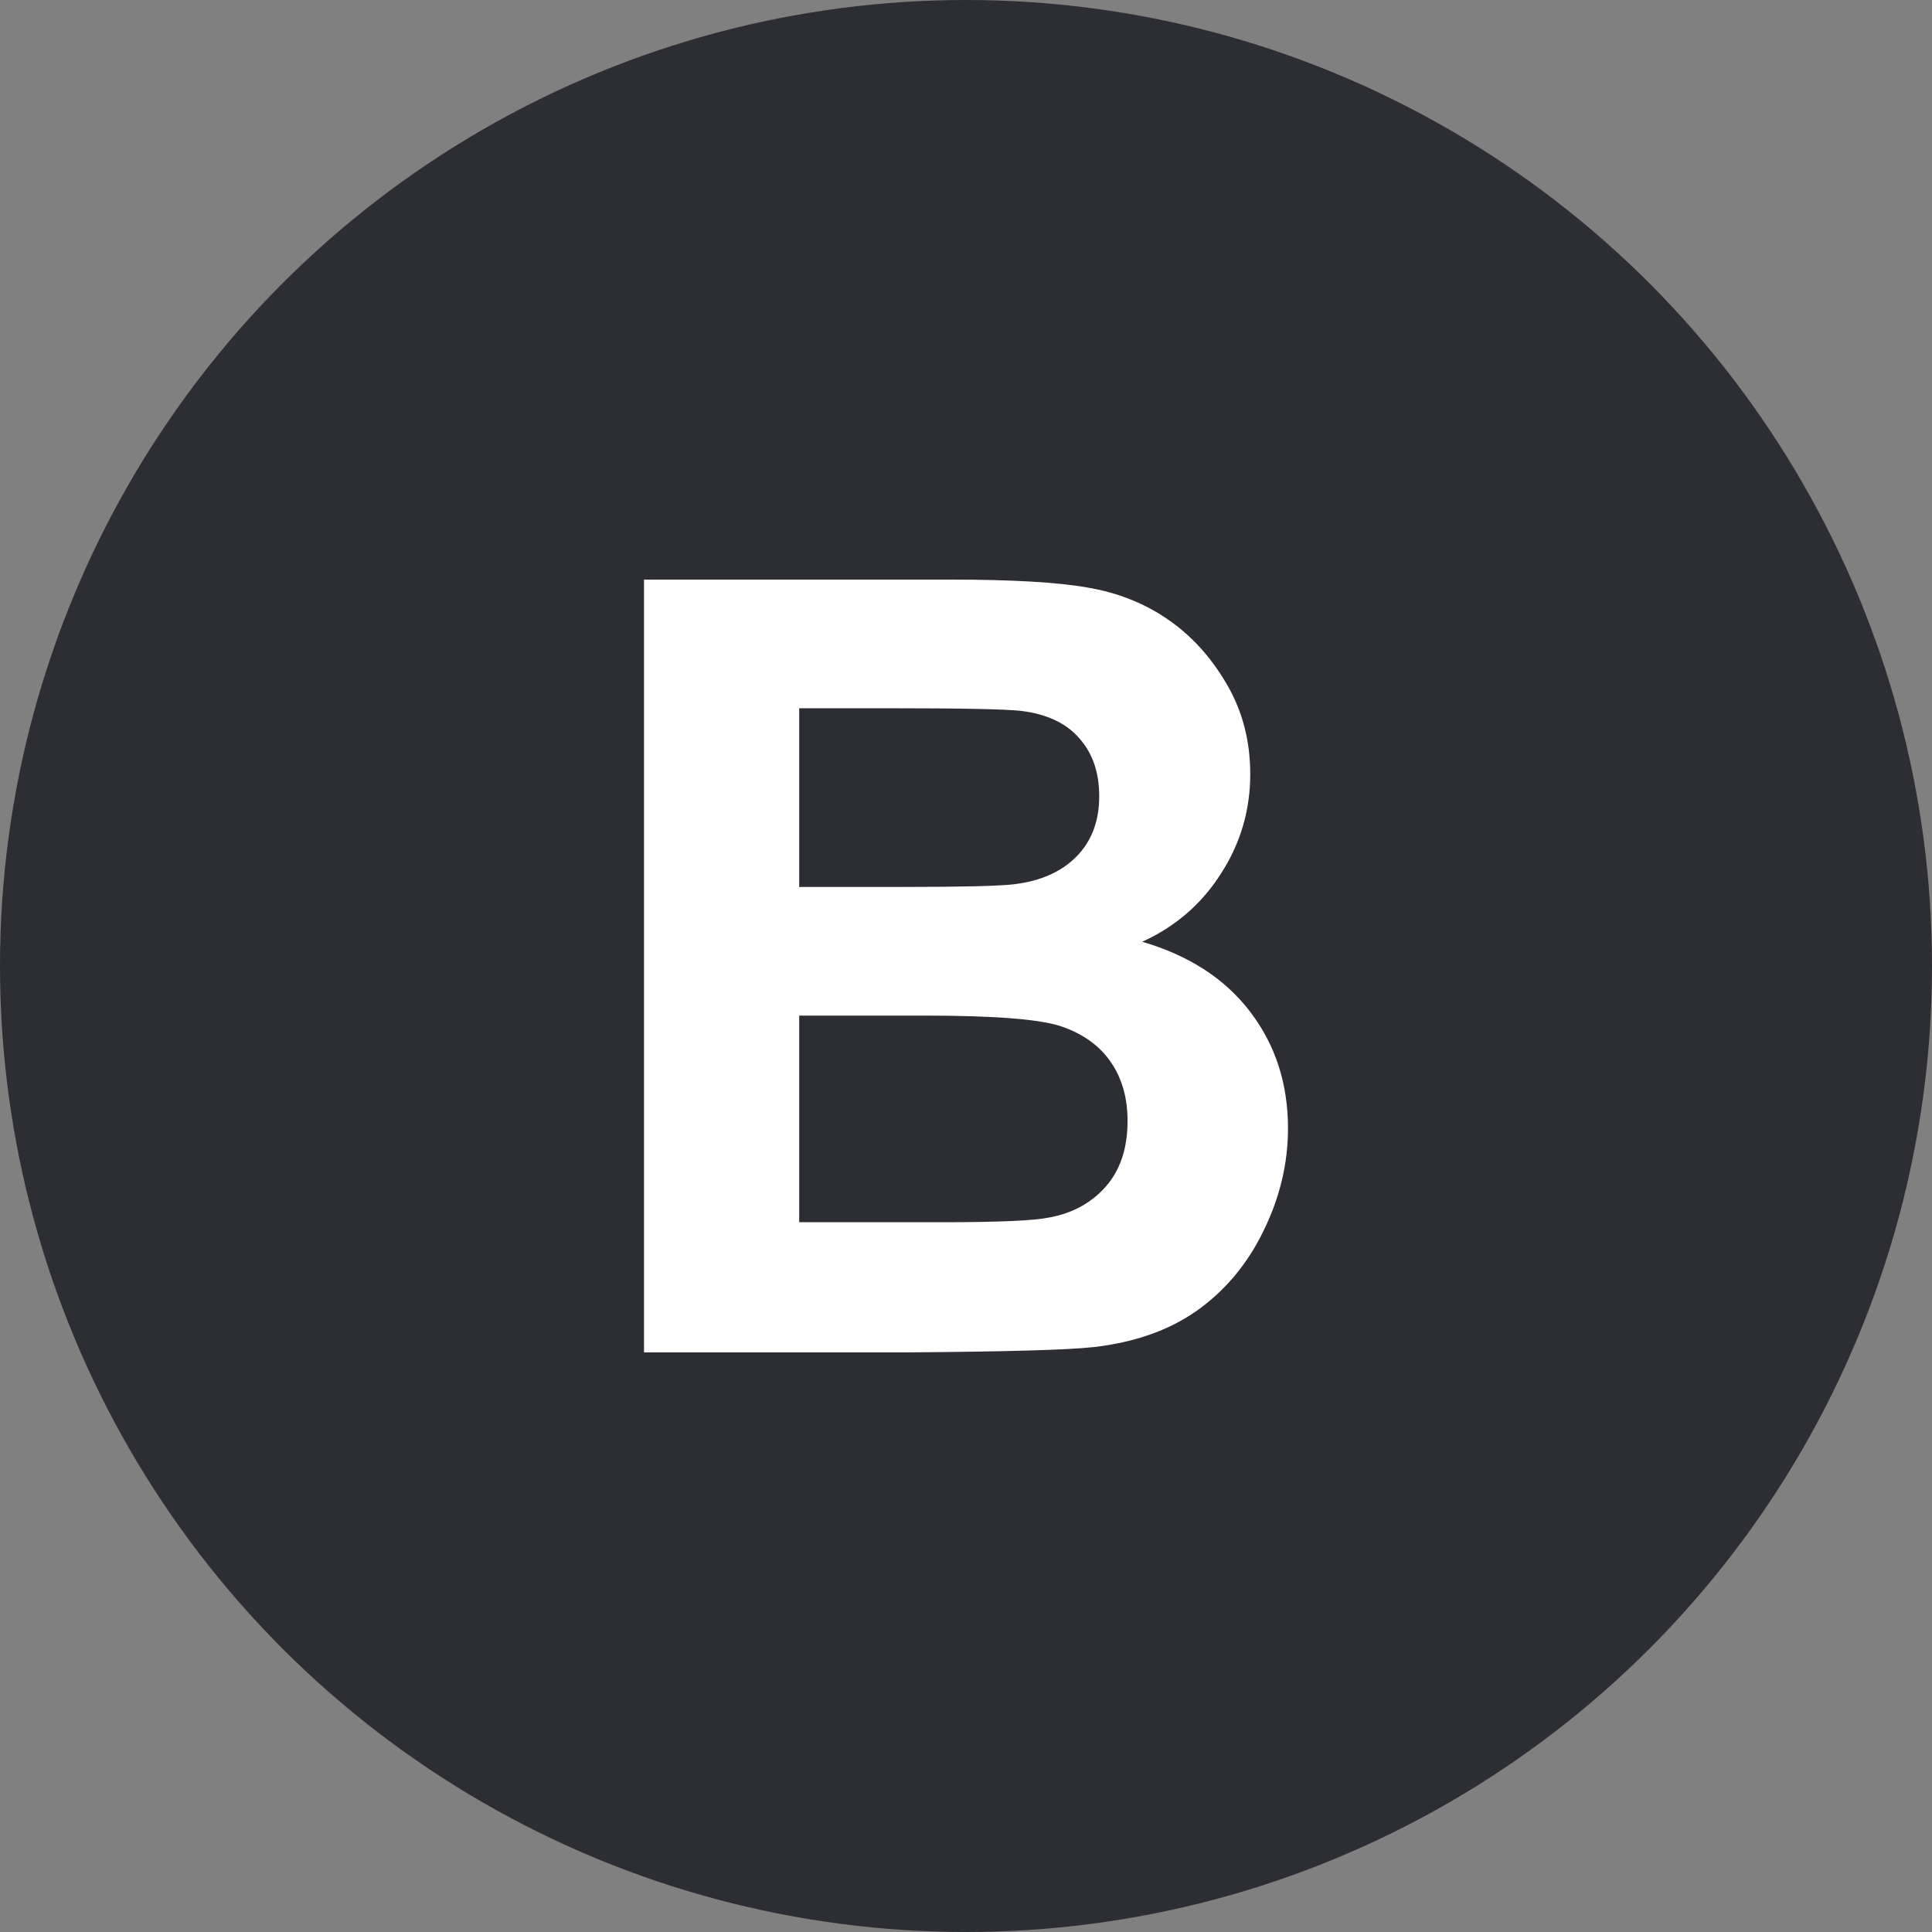 <svg width="24" height="24" viewBox="0 0 24 24" fill="none" xmlns="http://www.w3.org/2000/svg">
<rect x="0" y="0" width="24" height="24" fill="#808080" stroke="none"/>
<g clip-path="url(#clip0)">
<circle cx="12" cy="12" r="12" fill="#2D2E34"/>
<path d="M8 7.2H11.818C12.573 7.2 13.136 7.233 13.505 7.298C13.878 7.36 14.211 7.491 14.502 7.691C14.797 7.892 15.042 8.161 15.238 8.497C15.433 8.829 15.531 9.202 15.531 9.617C15.531 10.066 15.409 10.479 15.166 10.854C14.927 11.23 14.601 11.511 14.189 11.699C14.771 11.869 15.218 12.159 15.531 12.57C15.844 12.98 16 13.463 16 14.017C16 14.454 15.898 14.879 15.694 15.294C15.494 15.704 15.218 16.034 14.866 16.283C14.519 16.527 14.089 16.678 13.576 16.735C13.255 16.77 12.48 16.791 11.251 16.8H8V7.2ZM9.928 8.798V11.018H11.192C11.944 11.018 12.41 11.007 12.593 10.985C12.923 10.946 13.181 10.832 13.368 10.645C13.559 10.453 13.655 10.202 13.655 9.892C13.655 9.595 13.572 9.355 13.407 9.171C13.246 8.984 13.005 8.87 12.684 8.831C12.493 8.809 11.944 8.798 11.036 8.798H9.928ZM9.928 12.616V15.183H11.713C12.408 15.183 12.849 15.163 13.036 15.124C13.322 15.071 13.555 14.945 13.733 14.744C13.915 14.539 14.007 14.266 14.007 13.925C14.007 13.637 13.937 13.393 13.798 13.192C13.659 12.991 13.457 12.845 13.192 12.753C12.932 12.662 12.363 12.616 11.485 12.616H9.928Z" fill="white"/>
</g>
<defs>
<clipPath id="clip0">
<rect width="24" height="24" fill="white" transform="matrix(1 0 0 -1 0 24)"/>
</clipPath>
</defs>
</svg>

